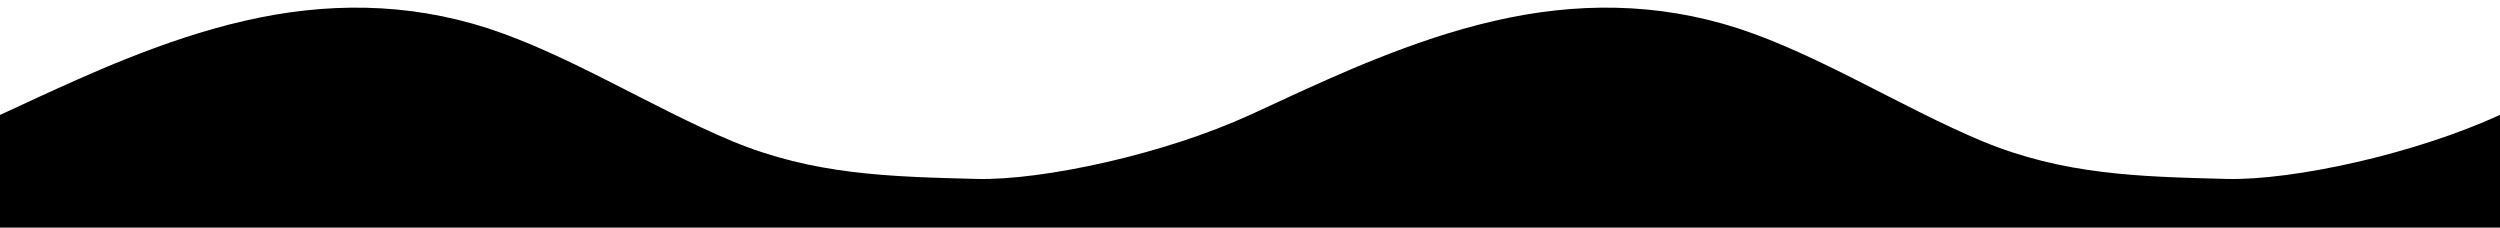 <?xml version="1.0" encoding="utf-8"?>
<!-- Generator: Adobe Illustrator 16.0.0, SVG Export Plug-In . SVG Version: 6.00 Build 0)  -->
<!DOCTYPE svg PUBLIC "-//W3C//DTD SVG 1.1//EN" "http://www.w3.org/Graphics/SVG/1.1/DTD/svg11.dtd">
<svg version="1.1" id="wave" xmlns="http://www.w3.org/2000/svg" xmlns:xlink="http://www.w3.org/1999/xlink" x="0px" y="0px"
	 width="1190.556px" height="108.396px" viewBox="0 21.396 1190.556 108.396" enable-background="new 0 21.396 1190.556 108.396"
	 xml:space="preserve">
<linearGradient id="SVGID_1_" gradientUnits="userSpaceOnUse" x1="0.961" y1="837.102" x2="0.961" y2="837.102" gradientTransform="matrix(2857.345 0 0 -104.85 -1196.186 87881.477)">
	<stop  offset="0" style="stop-color:#000000"/>
	<stop  offset="1" style="stop-color:#000000"/>
</linearGradient>
<path fill="url(#SVGID_1_)" d="M1547.729,111.895"/>
<linearGradient id="SVGID_2_" gradientUnits="userSpaceOnUse" x1="0.836" y1="836.931" x2="1.211" y2="836.931" gradientTransform="matrix(2857.345 0 0 -104.85 -1196.186 87881.477)">
	<stop  offset="0" style="stop-color:#000000"/>
	<stop  offset="1" style="stop-color:#000000"/>
</linearGradient>
<path fill="url(#SVGID_2_)" d="M2262.065,129.793c-39.686,0-79.371,0-119.056,0c-39.688,0-79.371,0-119.059,0
	c-39.685,0-79.368,0-119.056,0s-79.371,0-119.057,0c-39.687,0-79.37,0-119.058,0c-39.686,0-79.37,0-119.056,0
	c-39.688,0-79.371,0-119.057,0c-39.688,0-79.37,0-119.058,0c-39.686,0-79.371,0-119.056,0"/>
<path d="M1060.289,106.605c-41.866-1.074-77.5-1.942-116.251-17.94c-38.751-16.246-77.503-41.049-116.253-53.74
	C789.035,22.4,750.284,22.4,711.533,31.369c-38.751,8.806-77.5,26.995-96.876,35.8l-19.377,8.97v-0.055
	c-40.14,18.532-98.609,31.334-130.271,30.521c-41.866-1.074-77.5-1.942-116.251-17.94c-38.751-16.246-77.503-41.049-116.253-53.74
	C193.755,22.4,155.004,22.4,116.253,31.369c-38.751,8.806-77.5,26.995-96.876,35.8L0,76.139v53.739h595.28h595.28V76.084
	C1150.421,94.616,1091.951,107.418,1060.289,106.605z"/>
</svg>
